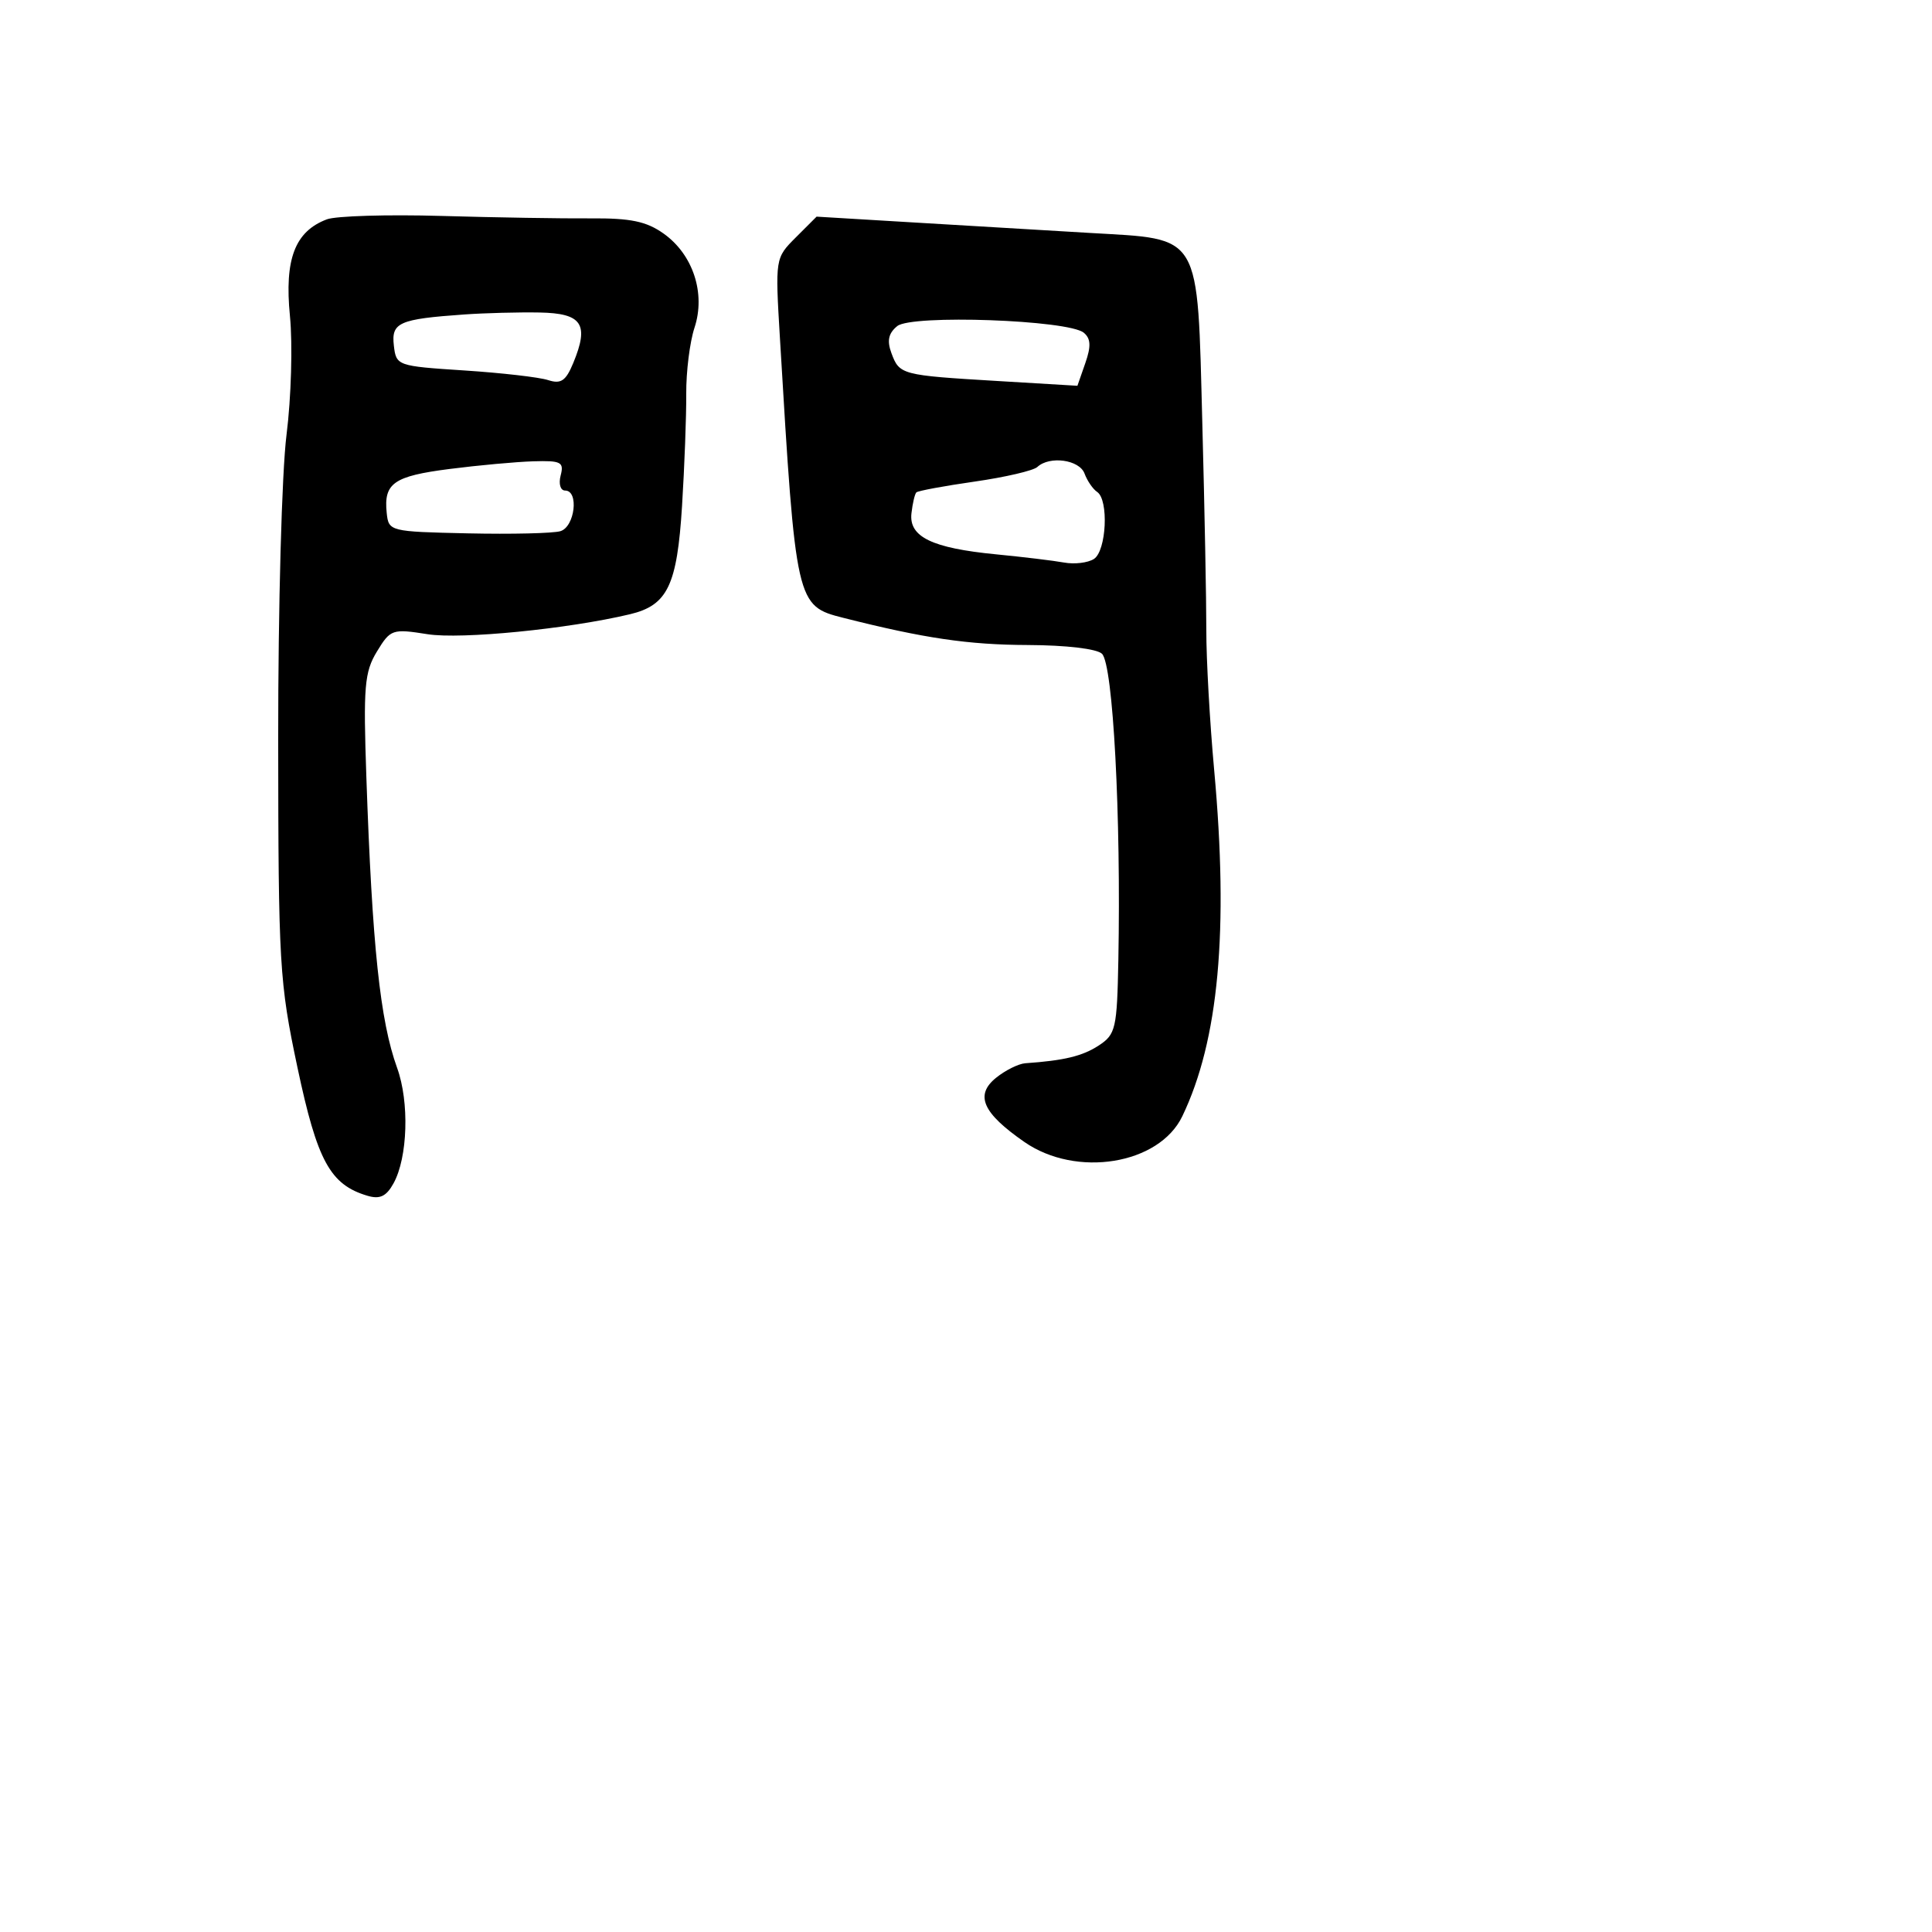 <svg xmlns="http://www.w3.org/2000/svg" width="256" height="256" viewBox="0 0 256 256" version="1.1">
	<path d="M 43.308 29.065 C 39.079 30.662, 37.676 34.336, 38.419 41.873 C 38.789 45.633, 38.586 52.712, 37.967 57.604 C 37.339 62.563, 36.850 80.441, 36.862 98 C 36.883 127.846, 37.017 130.128, 39.416 141.451 C 42.042 153.851, 43.748 156.976, 48.689 158.445 C 50.336 158.935, 51.192 158.527, 52.145 156.798 C 54.032 153.375, 54.260 146.031, 52.620 141.500 C 50.365 135.272, 49.319 125.383, 48.544 102.952 C 48.130 90.979, 48.293 89.048, 49.942 86.336 C 51.742 83.376, 51.978 83.295, 56.661 84.036 C 61.114 84.739, 75.282 83.342, 83.468 81.391 C 88.456 80.202, 89.717 77.580, 90.375 67.026 C 90.701 61.787, 90.951 55.106, 90.930 52.179 C 90.909 49.253, 91.401 45.316, 92.023 43.429 C 93.524 38.882, 91.839 33.733, 87.942 30.958 C 85.658 29.332, 83.564 28.895, 78.264 28.936 C 74.544 28.965, 65.650 28.820, 58.500 28.613 C 51.350 28.407, 44.514 28.610, 43.308 29.065 M 105.457 31.452 C 102.711 34.198, 102.711 34.201, 103.347 44.849 C 105.450 80.078, 105.497 80.287, 111.756 81.870 C 122.476 84.582, 128.301 85.439, 136.190 85.468 C 141.281 85.487, 145.354 85.969, 146.023 86.633 C 147.488 88.085, 148.554 108.094, 148.187 127.227 C 148.013 136.295, 147.837 137.061, 145.595 138.530 C 143.444 139.939, 141.012 140.528, 135.861 140.886 C 134.959 140.949, 133.212 141.818, 131.978 142.817 C 129.148 145.108, 130.198 147.479, 135.744 151.323 C 142.632 156.096, 153.584 154.311, 156.660 147.913 C 161.485 137.881, 162.826 123.289, 160.881 102 C 160.303 95.675, 159.836 87.350, 159.843 83.500 C 159.850 79.650, 159.613 67.376, 159.317 56.224 C 158.635 30.548, 159.342 31.745, 144.339 30.861 C 138.378 30.510, 127.808 29.881, 120.852 29.464 L 108.203 28.706 105.457 31.452 M 61.500 41.670 C 52.864 42.279, 51.835 42.734, 52.187 45.785 C 52.496 48.464, 52.621 48.508, 61.500 49.086 C 66.450 49.408, 71.453 49.982, 72.618 50.362 C 74.327 50.918, 74.972 50.481, 75.957 48.105 C 78.094 42.944, 77.139 41.512, 71.491 41.409 C 68.746 41.358, 64.250 41.476, 61.500 41.670 M 118.889 43.209 C 117.725 44.154, 117.510 45.146, 118.115 46.781 C 119.180 49.660, 119.417 49.722, 132.132 50.482 L 142.763 51.118 143.808 48.120 C 144.589 45.881, 144.538 44.862, 143.609 44.090 C 141.562 42.392, 120.806 41.652, 118.889 43.209 M 59.548 62.144 C 52.160 63.091, 50.827 64.026, 51.241 67.971 C 51.497 70.410, 51.639 70.446, 62 70.673 C 67.775 70.800, 73.287 70.670, 74.250 70.385 C 76.176 69.813, 76.743 65, 74.883 65 C 74.259 65, 73.997 64.118, 74.290 63 C 74.754 61.224, 74.348 61.014, 70.656 61.126 C 68.370 61.196, 63.372 61.654, 59.548 62.144 M 137.450 61.879 C 136.928 62.362, 133.193 63.232, 129.150 63.812 C 125.108 64.391, 121.630 65.036, 121.422 65.245 C 121.214 65.453, 120.921 66.700, 120.772 68.016 C 120.417 71.139, 123.495 72.629, 132 73.454 C 135.575 73.801, 139.625 74.290, 141 74.540 C 142.375 74.791, 144.153 74.578, 144.950 74.066 C 146.612 72.999, 146.938 66.224, 145.377 65.183 C 144.814 64.807, 144.064 63.712, 143.708 62.750 C 143.030 60.912, 139.089 60.363, 137.450 61.879" stroke="none" fill="black" fill-rule="evenodd"/>
</svg>
